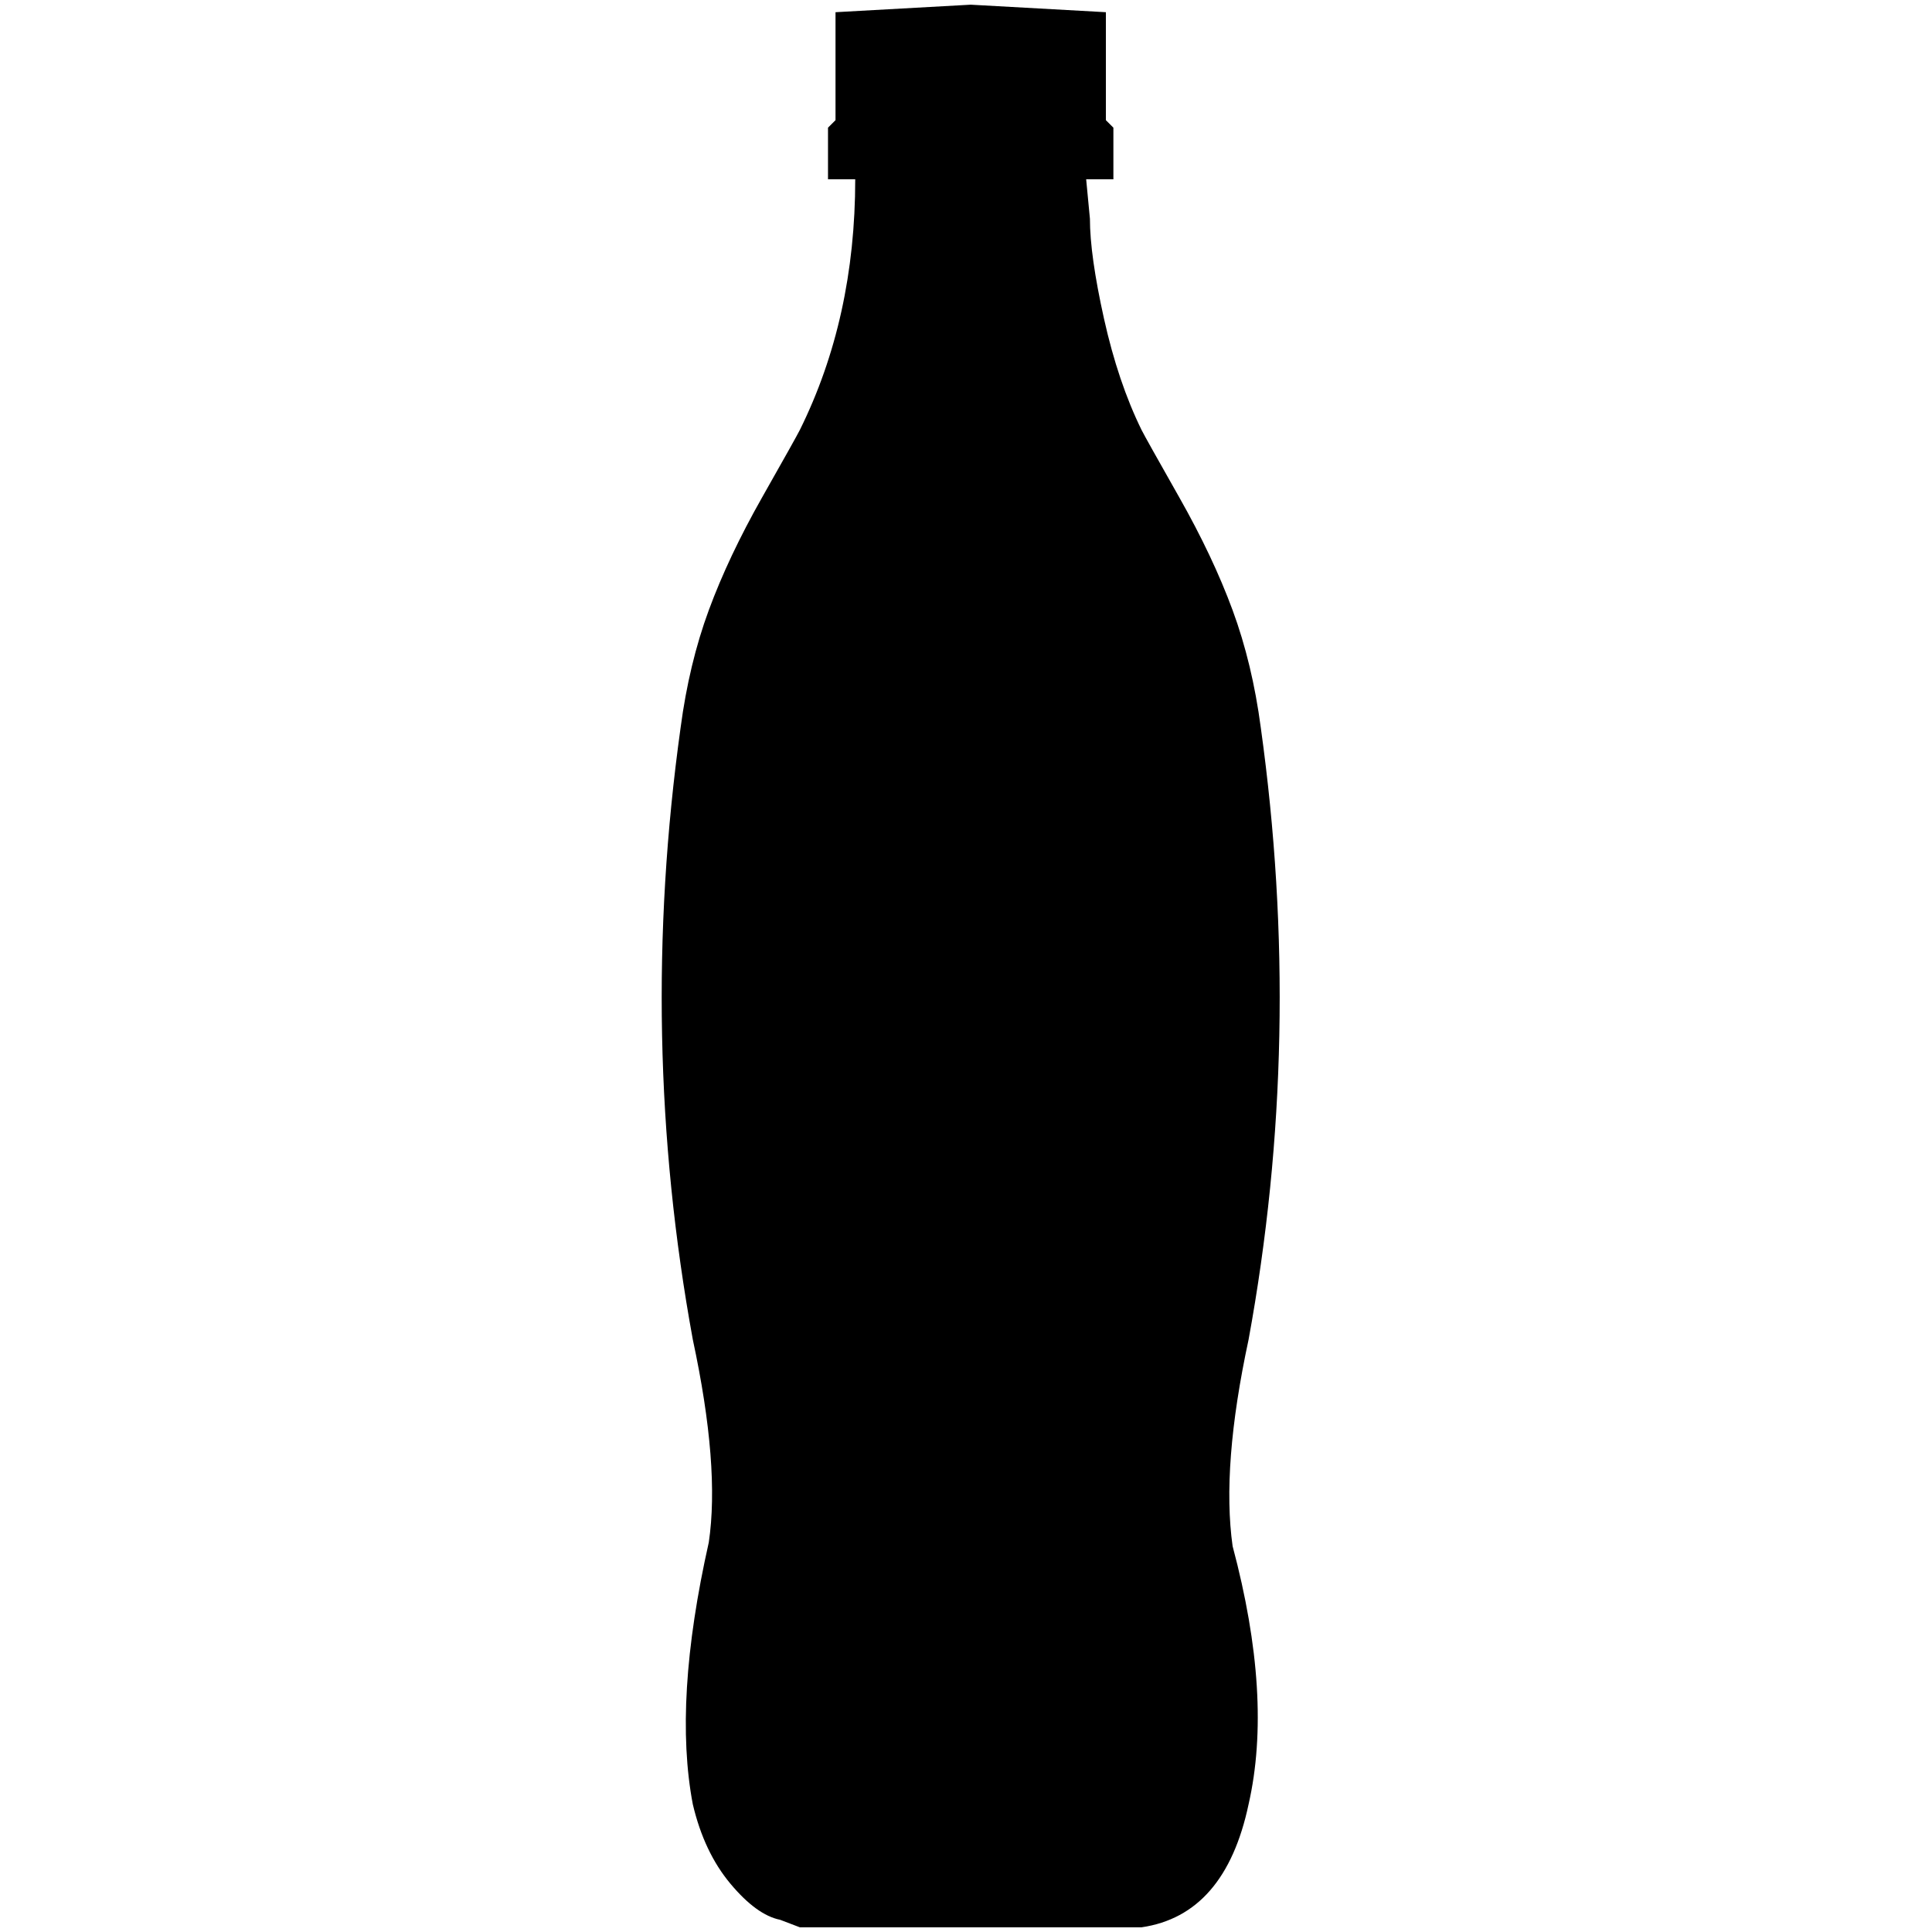 <?xml version="1.0" standalone="no"?>
<!DOCTYPE svg PUBLIC "-//W3C//DTD SVG 1.1//EN" "http://www.w3.org/Graphics/SVG/1.1/DTD/svg11.dtd" >
<svg xmlns="http://www.w3.org/2000/svg" xmlns:xlink="http://www.w3.org/1999/xlink" version="1.1" width="2048" height="2048" viewBox="-10 0 2058 2048">
   <path fill="currentColor"
d="M1206 2048q89 -13 114 -131q26 -114 -17 -275q-12 -85 17 -220q59 -322 13 -652q-9 -68 -30 -125t-57 -120.5t-40 -71.5q-25 -51 -40 -118.5t-15 -106.5l-4 -42h29v-55l-8 -8v-115l-144 -8l-144 8v115l-8 8v55h29q0 148 -59 267q-4 8 -40 71.5t-57 120.5t-30 125
q-46 330 13 652q29 135 17 216q-38 169 -17 279q12 51 40 84.5t53 38.5l21 8h364z" />
</svg>
